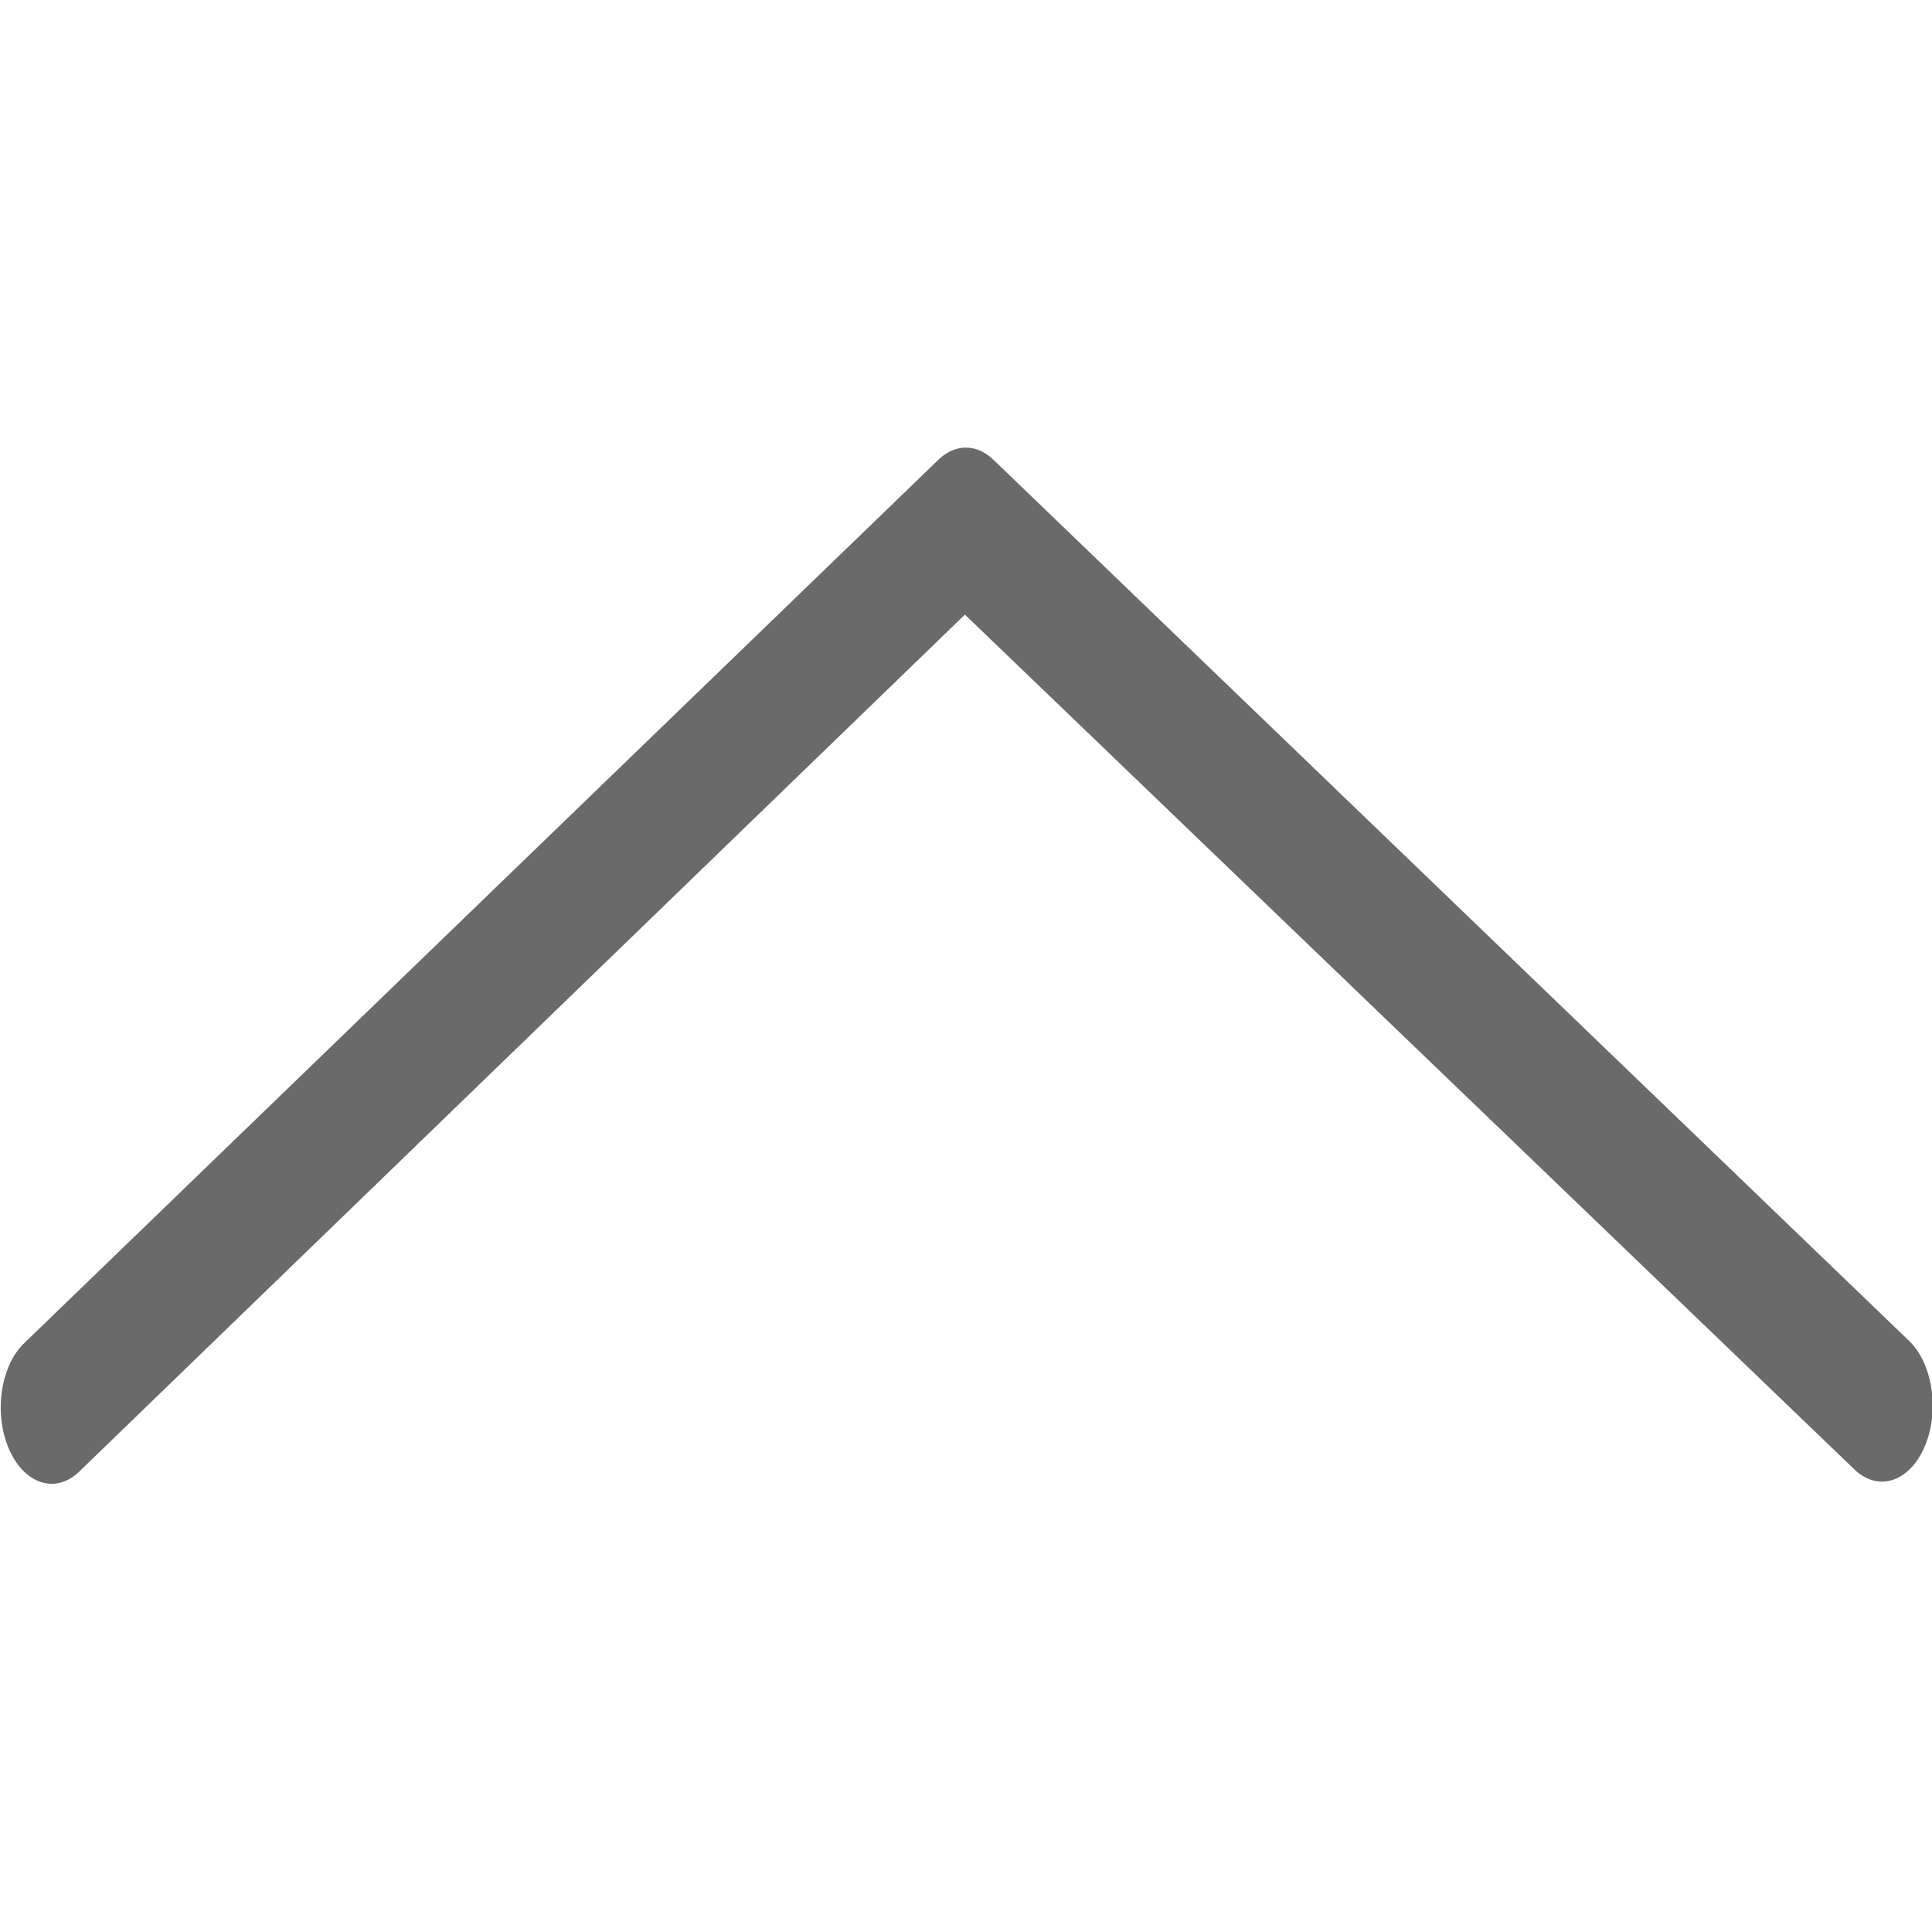 <?xml version="1.0" encoding="utf-8"?>
<!-- Generator: Adobe Illustrator 26.0.2, SVG Export Plug-In . SVG Version: 6.00 Build 0)  -->
<svg version="1.2" baseProfile="tiny" xmlns="http://www.w3.org/2000/svg" xmlns:xlink="http://www.w3.org/1999/xlink" x="0px"
	 y="0px" viewBox="0 0 16 16" overflow="visible" xml:space="preserve">
<g id="Layer_1">
	<g>
		<path fill="#6A6A6A" d="M16.006,11.639c0,0.121-0.023,0.243-0.071,0.351c-0.129,0.29-0.391,0.367-0.584,0.173L7.991,5.09
			l-7.342,7.104c-0.198,0.183-0.457,0.091-0.58-0.206c-0.122-0.297-0.061-0.686,0.136-0.869l7.573-7.318
			c0.14-0.13,0.318-0.125,0.456,0.013l7.585,7.299C15.94,11.236,16.005,11.435,16.006,11.639z"/>
	</g>
</g>
<g id="METRICS_AND_KEYLINES">
</g>
<g id="Isolation_Mode">
</g>
<g id="filled">
</g>
</svg>
